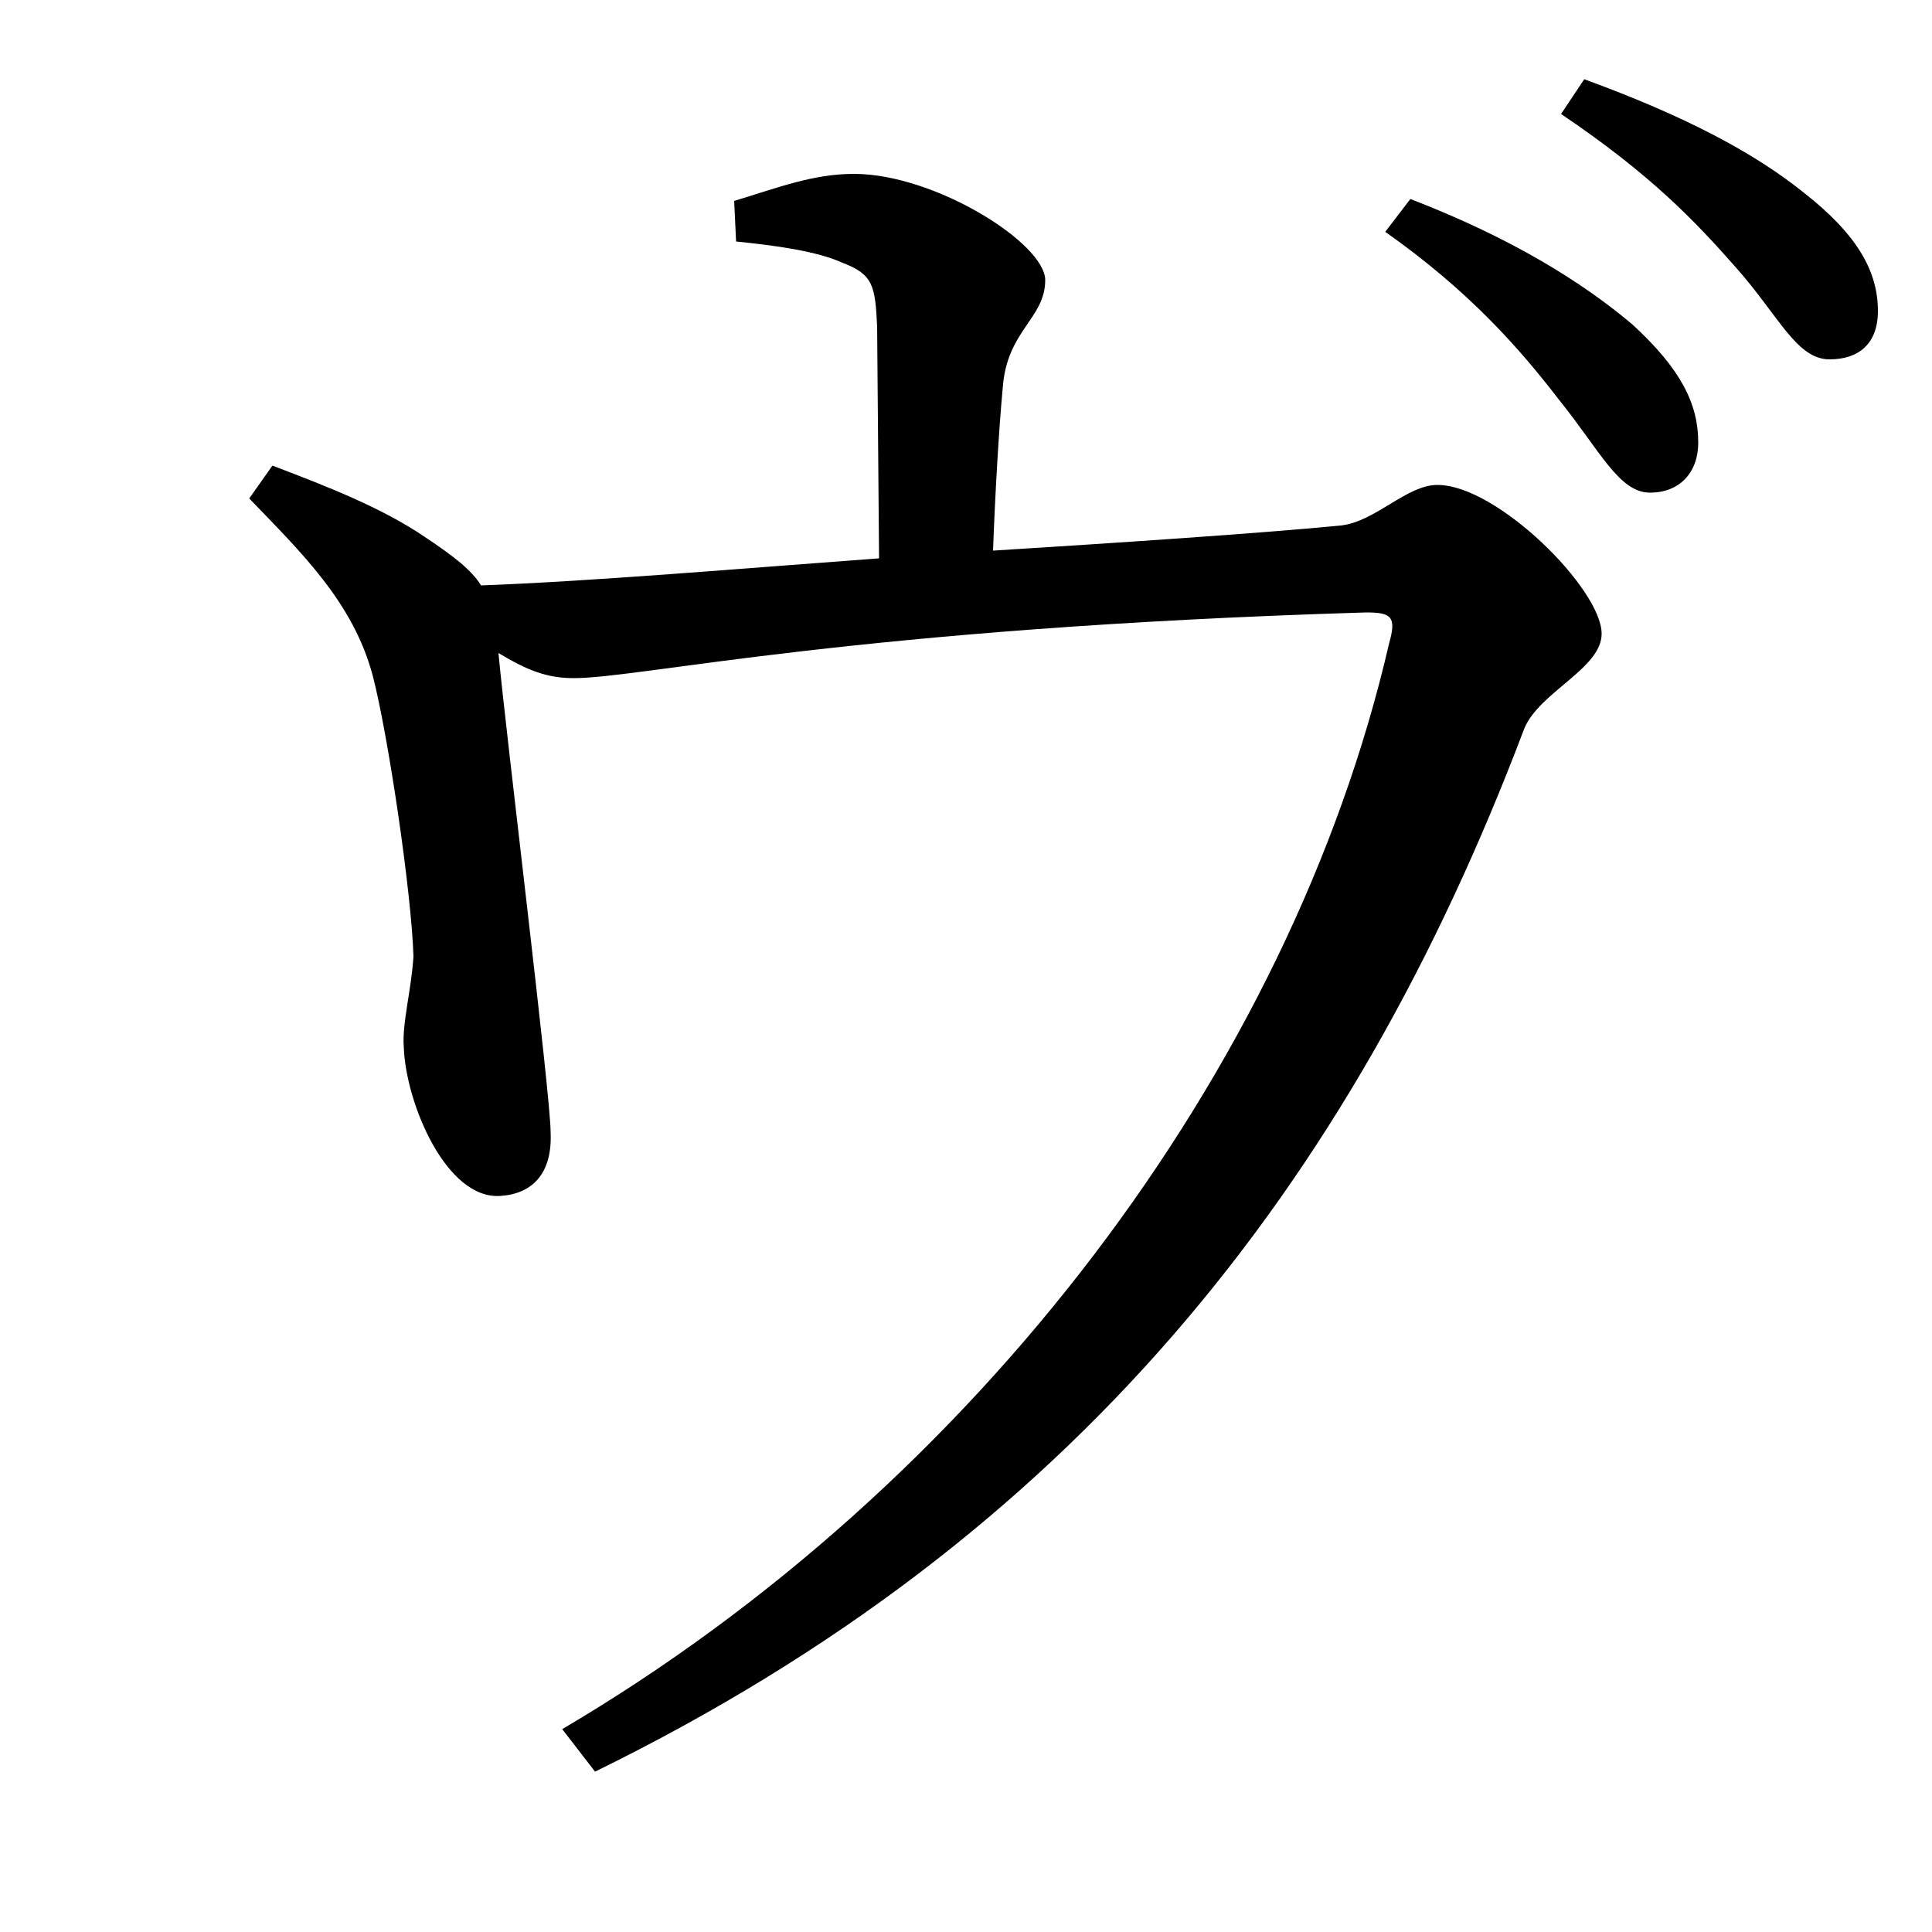 <svg xmlns="http://www.w3.org/2000/svg"
    viewBox="0 0 1000 1000">
  <!--
© 2017-2024 Adobe (http://www.adobe.com/).
Noto is a trademark of Google Inc.
This Font Software is licensed under the SIL Open Font License, Version 1.1. This Font Software is distributed on an "AS IS" BASIS, WITHOUT WARRANTIES OR CONDITIONS OF ANY KIND, either express or implied. See the SIL Open Font License for the specific language, permissions and limitations governing your use of this Font Software.
http://scripts.sil.org/OFL
  -->
<path d="M854 255C869 255 879 245 879 229 879 209 870 191 845 168 819 146 782 123 730 103L717 120C761 151 787 181 807 207 828 233 838 255 854 255ZM947 186C962 186 972 178 972 161 972 141 962 122 934 100 908 79 872 60 820 41L808 59C854 90 877 114 899 139 921 164 930 186 947 186ZM259 619C275 618 286 608 285 586 285 567 262 381 258 338 273 347 283 351 297 351 332 351 442 325 707 317 720 317 723 319 719 333 668 554 505 769 291 895L308 917C555 796 699 615 789 377 797 358 829 346 829 328 829 305 775 251 744 251 728 251 712 270 694 272 653 276 578 281 514 285 515 257 517 222 519 201 521 171 541 165 541 145 541 126 484 90 442 90 421 90 403 97 380 104L381 125C401 127 423 130 436 136 452 142 453 148 454 169L455 289C387 294 305 301 249 303 244 295 235 288 220 278 198 263 170 252 141 241L129 258C156 286 183 312 193 350 201 381 213 462 214 495 213 512 208 530 209 542 210 571 231 621 259 619Z"/>
</svg>